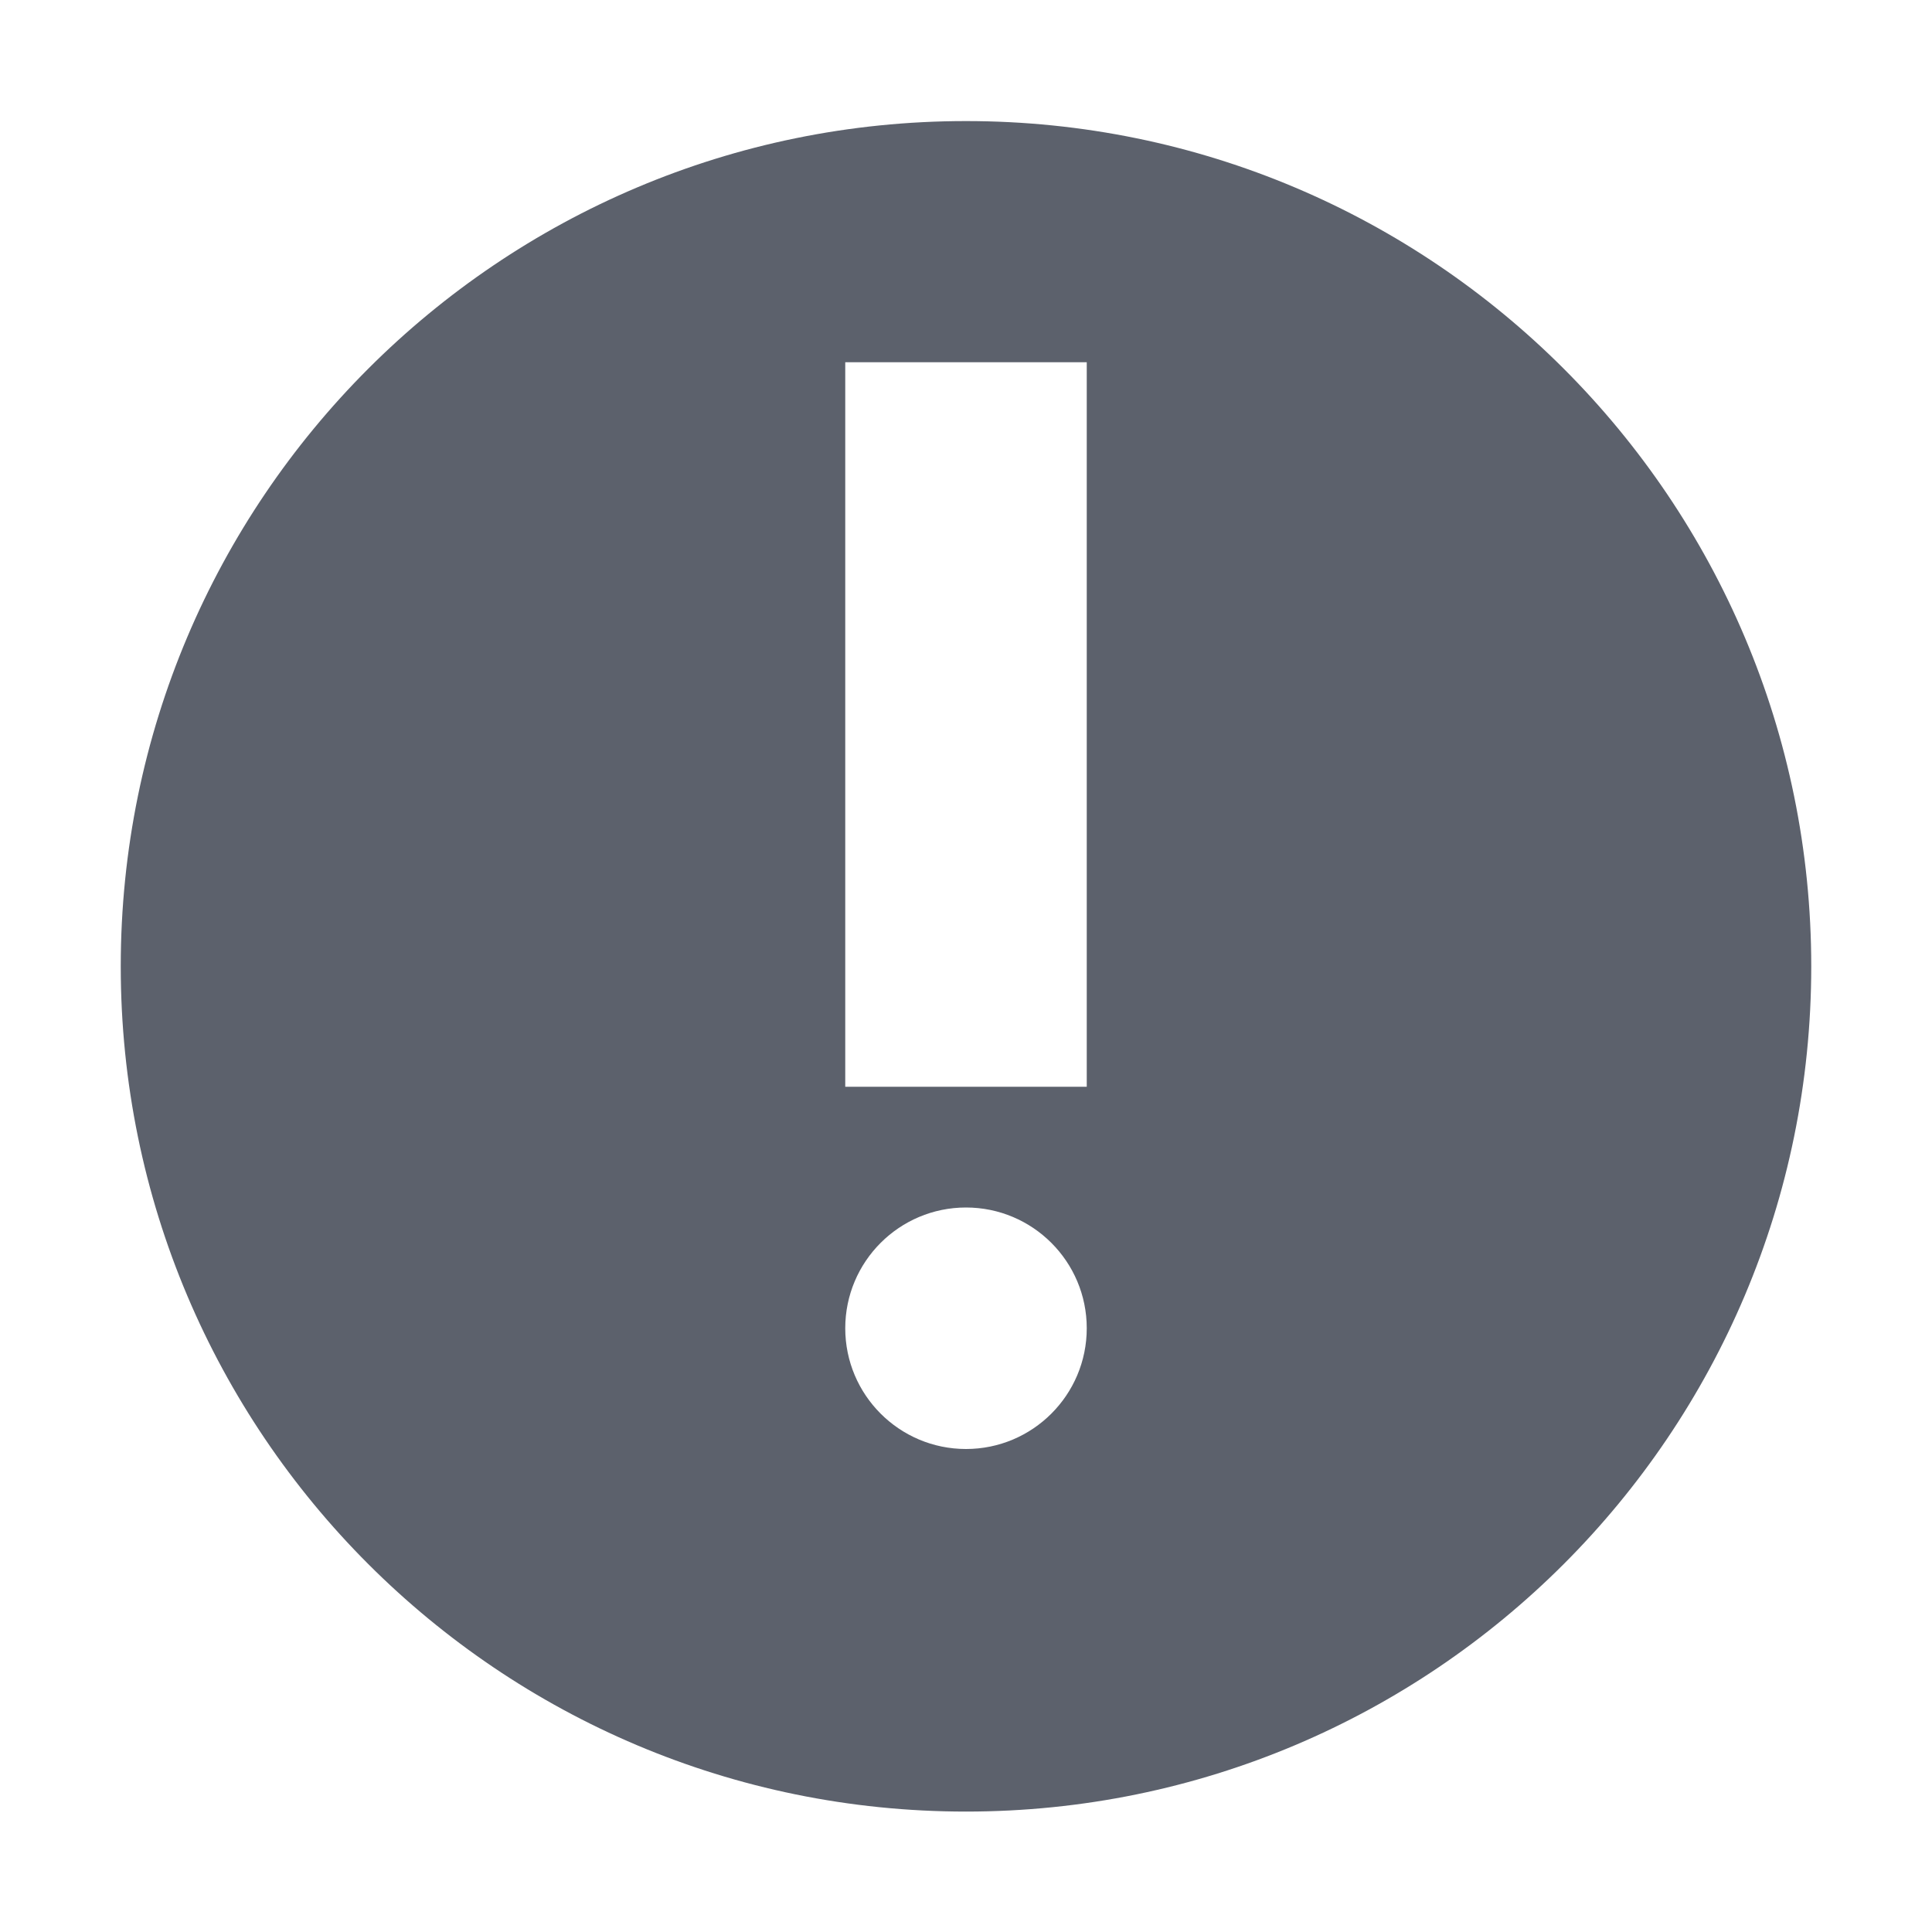 <?xml version="1.0" encoding="UTF-8"?>
<svg xmlns="http://www.w3.org/2000/svg" xmlns:xlink="http://www.w3.org/1999/xlink" width="24px" height="24px" viewBox="0 0 24 24" version="1.1">
<g id="surface1">
<path style=" stroke:none;fill-rule:nonzero;fill:rgb(36.078%,38.039%,42.353%);fill-opacity:1;" d="M 12 1.504 C 6.199 1.504 1.5 6.207 1.5 12.004 C 1.5 17.805 6.199 22.504 12 22.504 C 17.801 22.504 22.5 17.805 22.5 12.004 C 22.5 6.207 17.801 1.504 12 1.504 Z M 10.5 4.5 L 13.5 4.5 L 13.5 13.5 L 10.5 13.5 Z M 12 15 C 12.828 15 13.5 15.672 13.5 16.5 C 13.5 17.328 12.828 18 12 18 C 11.172 18 10.5 17.328 10.5 16.5 C 10.5 15.672 11.172 15 12 15 Z M 12 15 "/>
</g>
</svg>
